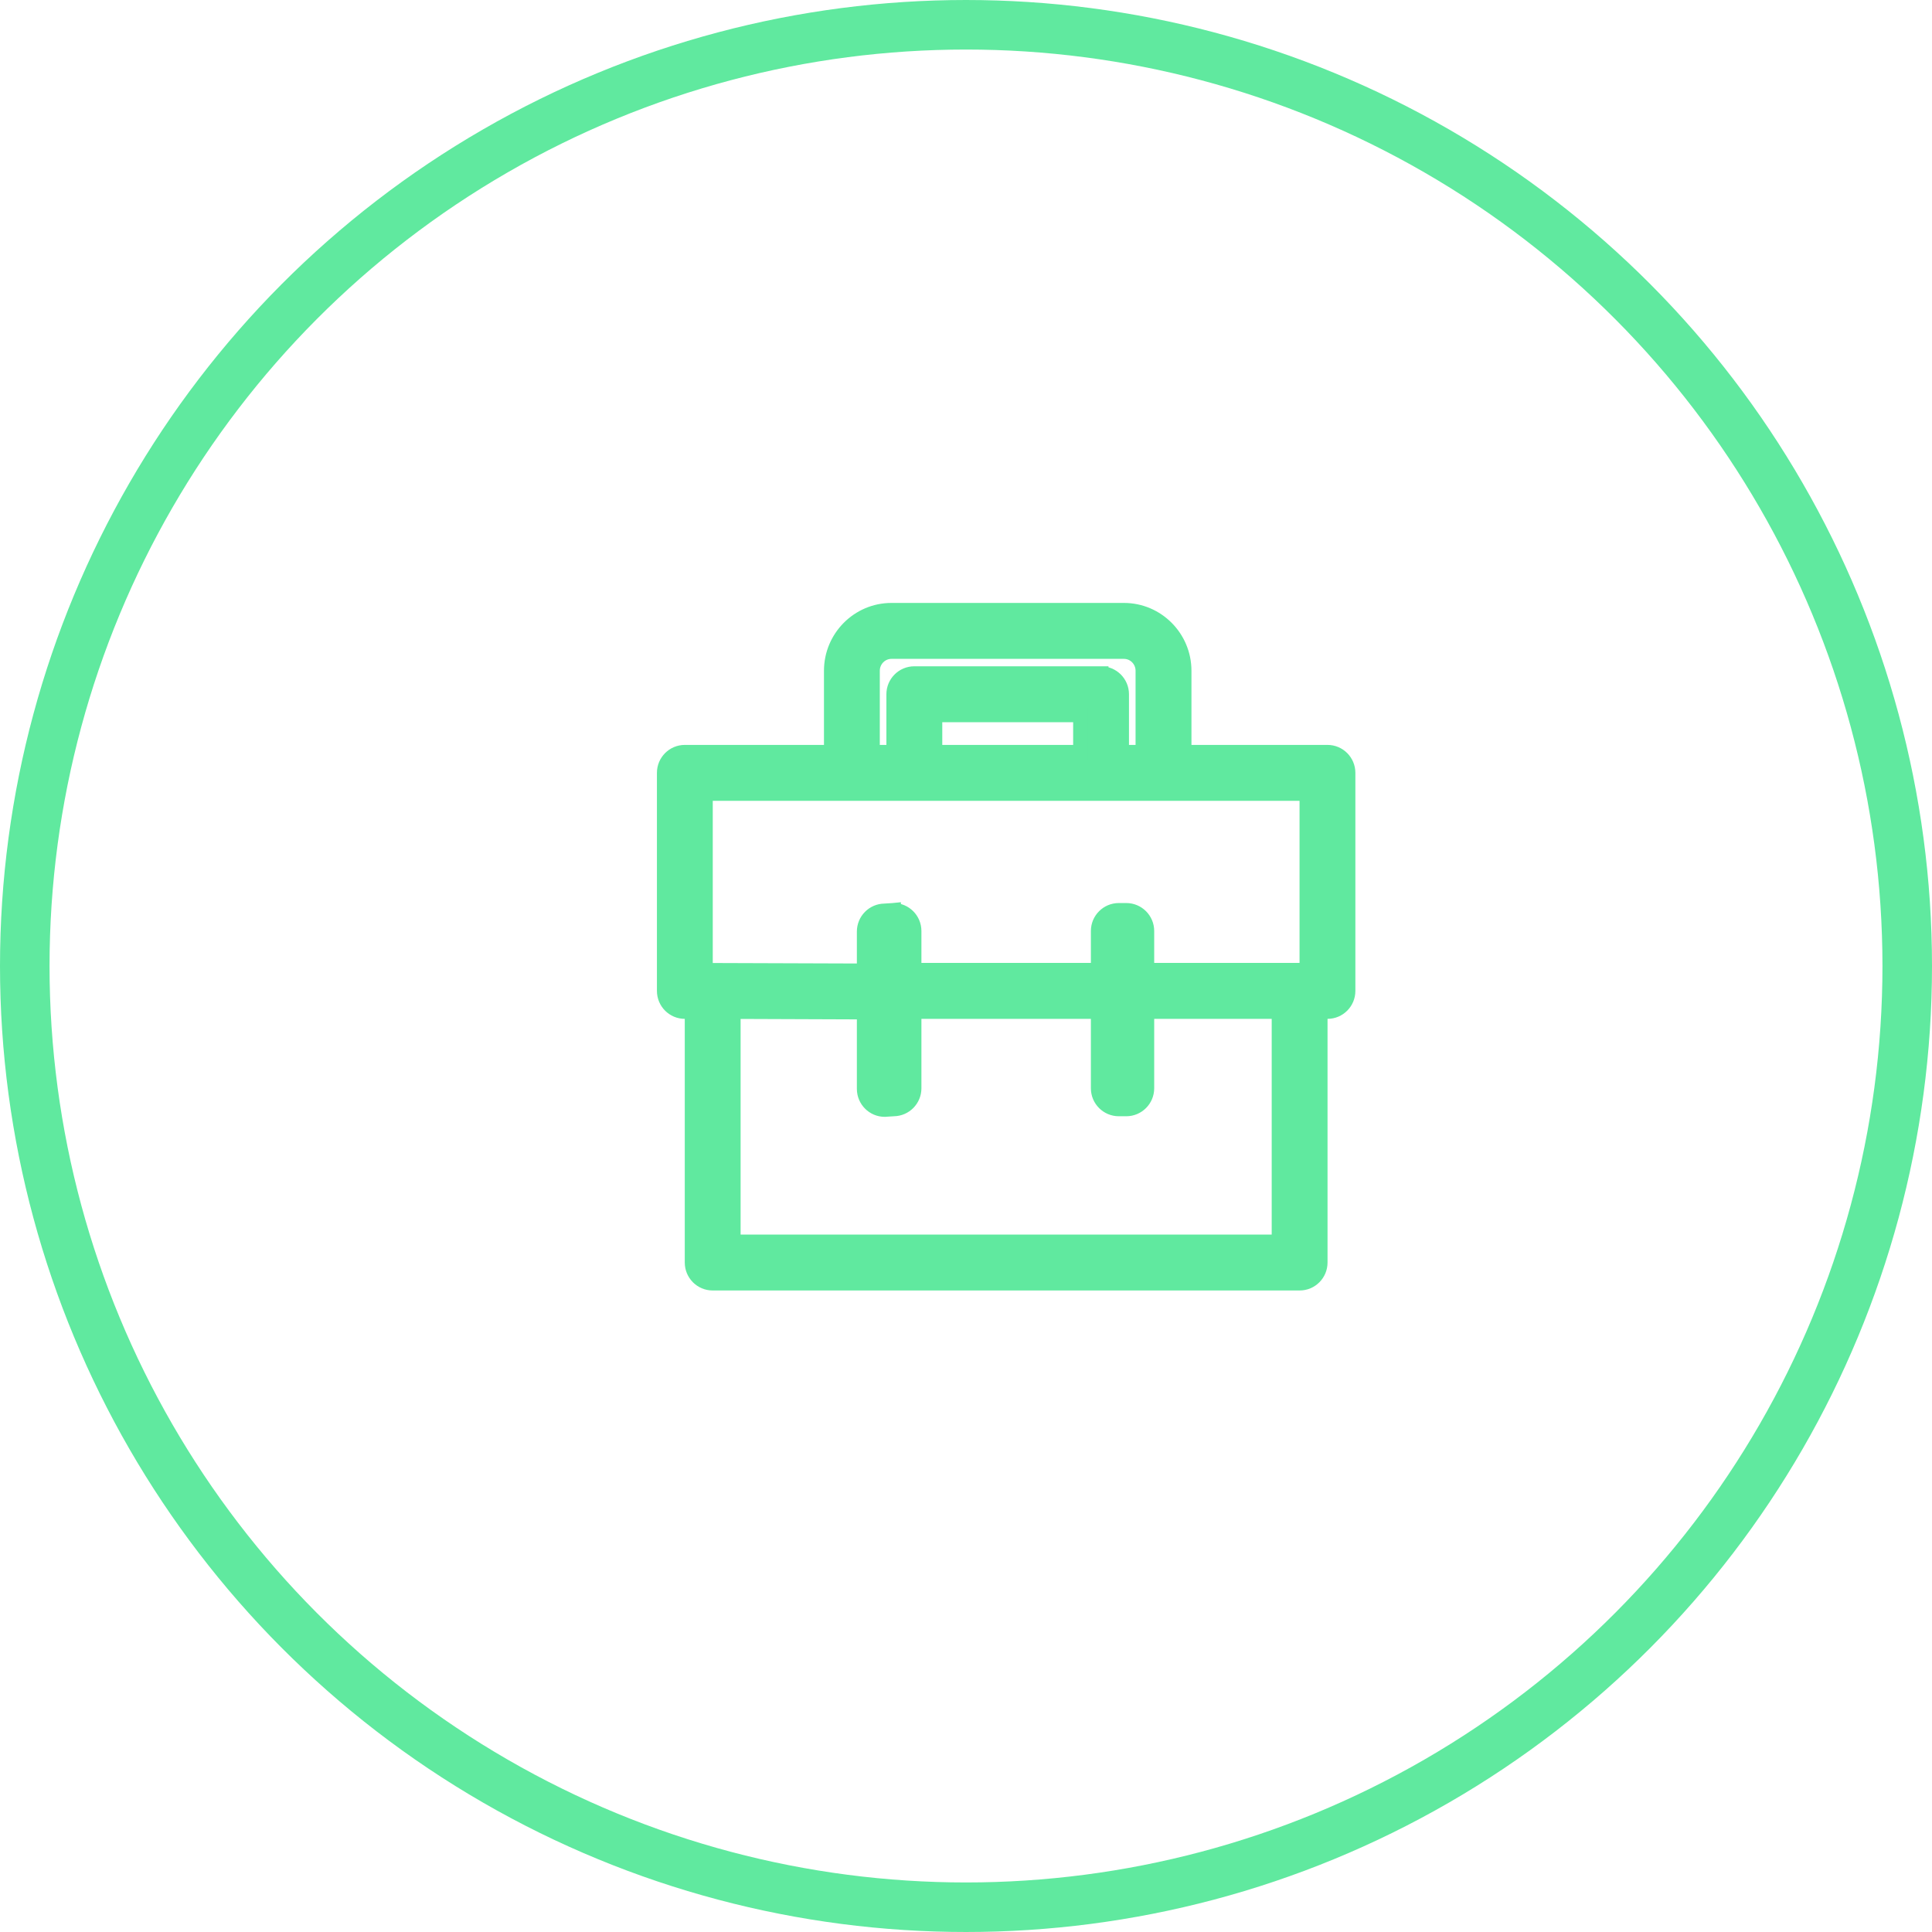 <svg width="39" height="39" viewBox="0 0 39 39" fill="none" xmlns="http://www.w3.org/2000/svg">
<circle cx="19.5" cy="19.5" r="19" stroke="#60E99F"/>
<path d="M18.043 15.187H17.61V13.54C17.61 13.324 17.784 13.15 17.995 13.15H22.688C22.899 13.15 23.073 13.324 23.073 13.54V15.187H22.64V14.014C22.64 13.786 22.455 13.6 22.226 13.6V13.75L22.226 13.6H22.226H22.226H22.226H22.225H22.225H22.224H22.224H22.223H22.222H22.221H22.221H22.22H22.218H22.217H22.216H22.215H22.213H22.212H22.21H22.209H22.207H22.205H22.203H22.201H22.199H22.197H22.195H22.193H22.191H22.188H22.186H22.183H22.181H22.178H22.175H22.172H22.169H22.166H22.163H22.16H22.157H22.154H22.151H22.147H22.144H22.14H22.137H22.133H22.129H22.126H22.122H22.118H22.114H22.11H22.106H22.102H22.097H22.093H22.088H22.084H22.08H22.075H22.07H22.066H22.061H22.056H22.051H22.046H22.041H22.036H22.031H22.026H22.021H22.015H22.01H22.005H21.999H21.994H21.988H21.982H21.977H21.971H21.965H21.959H21.953H21.947H21.941H21.935H21.929H21.923H21.917H21.91H21.904H21.898H21.891H21.884H21.878H21.871H21.865H21.858H21.851H21.844H21.837H21.83H21.823H21.816H21.809H21.802H21.795H21.788H21.78H21.773H21.766H21.758H21.751H21.743H21.736H21.728H21.721H21.713H21.705H21.697H21.69H21.682H21.674H21.666H21.658H21.65H21.642H21.634H21.625H21.617H21.609H21.601H21.592H21.584H21.576H21.567H21.559H21.55H21.542H21.533H21.524H21.516H21.507H21.498H21.489H21.481H21.472H21.463H21.454H21.445H21.436H21.427H21.418H21.409H21.4H21.391H21.381H21.372H21.363H21.354H21.344H21.335H21.326H21.316H21.307H21.297H21.288H21.278H21.269H21.259H21.25H21.24H21.23H21.221H21.211H21.201H21.191H21.181H21.172H21.162H21.152H21.142H21.132H21.122H21.112H21.102H21.092H21.082H21.072H21.062H21.052H21.042H21.032H21.021H21.011H21.001H20.991H20.981H20.97H20.96H20.95H20.939H20.929H20.919H20.908H20.898H20.887H20.877H20.867H20.856H20.846H20.835H20.825H20.814H20.804H20.793H20.783H20.772H20.761H20.751H20.74H20.73H20.719H20.708H20.698H20.687H20.676H20.666H20.655H20.644H20.634H20.623H20.612H20.601H20.591H20.58H20.569H20.558H20.548H20.537H20.526H20.515H20.504H20.494H20.483H20.472H20.461H20.45H20.44H20.429H20.418H20.407H20.396H20.385H20.375H20.364H20.353H20.342H20.331H20.32H20.31H20.299H20.288H20.277H20.266H20.255H20.245H20.234H20.223H20.212H20.201H20.191H20.18H20.169H20.158H20.147H20.137H20.126H20.115H20.104H20.093H20.083H20.072H20.061H20.051H20.04H20.029H20.018H20.008H19.997H19.986H19.976H19.965H19.954H19.944H19.933H19.923H19.912H19.901H19.891H19.88H19.87H19.859H19.849H19.838H19.828H19.817H19.807H19.796H19.786H19.776H19.765H19.755H19.744H19.734H19.724H19.714H19.703H19.693H19.683H19.673H19.662H19.652H19.642H19.632H19.622H19.612H19.602H19.592H19.581H19.572H19.562H19.552H19.542H19.532H19.522H19.512H19.502H19.492H19.483H19.473H19.463H19.453H19.444H19.434H19.424H19.415H19.405H19.396H19.386H19.377H19.367H19.358H19.348H19.339H19.33H19.32H19.311H19.302H19.293H19.284H19.274H19.265H19.256H19.247H19.238H19.229H19.22H19.211H19.203H19.194H19.185H19.176H19.167H19.159H19.15H19.141H19.133H19.124H19.116H19.107H19.099H19.09H19.082H19.074H19.066H19.057H19.049H19.041H19.033H19.025H19.017H19.009H19.001H18.993H18.985H18.977H18.97H18.962H18.954H18.947H18.939H18.932H18.924H18.917H18.909H18.902H18.895H18.887H18.88H18.873H18.866H18.859H18.852H18.845H18.838H18.831H18.824H18.817H18.811H18.804H18.798H18.791H18.785H18.778H18.772H18.765H18.759H18.753H18.747H18.741H18.734H18.728H18.723H18.717H18.711H18.705H18.699H18.694H18.688H18.682H18.677H18.671H18.666H18.661H18.655H18.65H18.645H18.64H18.635H18.63H18.625H18.62H18.615H18.611H18.606H18.601H18.597H18.592H18.588H18.584H18.579H18.575H18.571H18.567H18.563H18.559H18.555H18.551H18.548H18.544H18.54H18.537H18.533H18.53H18.526H18.523H18.52H18.517H18.514H18.511H18.508H18.505H18.502H18.5H18.497H18.494H18.492H18.489H18.487H18.485H18.483H18.48H18.479H18.477H18.475H18.473H18.471H18.469H18.468H18.466H18.465H18.463H18.462H18.461H18.46H18.459H18.458H18.457C18.228 13.6 18.043 13.786 18.043 14.014V14.015V14.016V14.017V14.018V14.019V14.02V14.021V14.022V14.023V14.024V14.025V14.027V14.028V14.029V14.03V14.031V14.032V14.034V14.035V14.036V14.037V14.039V14.04V14.042V14.043V14.044V14.046V14.047V14.049V14.05V14.052V14.053V14.055V14.057V14.058V14.06V14.062V14.063V14.065V14.067V14.068V14.07V14.072V14.074V14.075V14.077V14.079V14.081V14.083V14.085V14.087V14.089V14.091V14.092V14.095V14.097V14.099V14.101V14.103V14.105V14.107V14.109V14.111V14.113V14.115V14.118V14.12V14.122V14.124V14.127V14.129V14.131V14.133V14.136V14.138V14.14V14.143V14.145V14.148V14.15V14.152V14.155V14.157V14.16V14.162V14.165V14.167V14.17V14.172V14.175V14.178V14.18V14.183V14.185V14.188V14.191V14.193V14.196V14.199V14.201V14.204V14.207V14.21V14.213V14.215V14.218V14.221V14.224V14.227V14.229V14.232V14.235V14.238V14.241V14.244V14.247V14.25V14.253V14.256V14.259V14.261V14.264V14.268V14.271V14.274V14.277V14.28V14.283V14.286V14.289V14.292V14.295V14.298V14.301V14.305V14.308V14.311V14.314V14.317V14.32V14.323V14.327V14.33V14.333V14.336V14.34V14.343V14.346V14.349V14.353V14.356V14.359V14.363V14.366V14.369V14.373V14.376V14.379V14.383V14.386V14.389V14.393V14.396V14.399V14.403V14.406V14.41V14.413V14.416V14.42V14.423V14.427V14.43V14.434V14.437V14.441V14.444V14.448V14.451V14.455V14.458V14.462V14.465V14.469V14.472V14.476V14.479V14.483V14.486V14.49V14.493V14.497V14.501V14.504V14.508V14.511V14.515V14.518V14.522V14.526V14.529V14.533V14.537V14.54V14.544V14.547V14.551V14.555V14.558V14.562V14.566V14.569V14.573V14.576V14.58V14.584V14.587V14.591V14.595V14.598V14.602V14.606V14.609V14.613V14.617V14.62V14.624V14.628V14.631V14.635V14.639V14.642V14.646V14.65V14.653V14.657V14.661V14.664V14.668V14.672V14.675V14.679V14.683V14.686V14.69V14.694V14.697V14.701V14.705V14.709V14.712V14.716V14.72V14.723V14.727V14.73V14.734V14.738V14.741V14.745V14.749V14.752V14.756V14.76V14.763V14.767V14.771V14.774V14.778V14.781V14.785V14.789V14.792V14.796V14.8V14.803V14.807V14.81V14.814V14.818V14.821V14.825V14.828V14.832V14.835V14.839V14.843V14.846V14.85V14.853V14.857V14.86V14.864V14.867V14.871V14.874V14.878V14.882V14.885V14.889V14.892V14.895V14.899V14.902V14.906V14.909V14.913V14.916V14.92V14.923V14.927V14.93V14.933V14.937V14.94V14.944V14.947V14.95V14.954V14.957V14.96V14.964V14.967V14.97V14.974V14.977V14.98V14.983V14.987V14.99V14.993V14.997V15V15.003V15.006V15.009V15.013V15.016V15.019V15.022V15.025V15.029V15.032V15.035V15.038V15.041V15.044V15.047V15.05V15.053V15.056V15.06V15.063V15.066V15.069V15.072V15.075V15.078V15.081V15.084V15.086V15.089V15.092V15.095V15.098V15.101V15.104V15.107V15.11V15.113V15.115V15.118V15.121V15.124V15.127V15.129V15.132V15.135V15.137V15.14V15.143V15.146V15.148V15.151V15.153V15.156V15.159V15.161V15.164V15.166V15.169V15.171V15.174V15.176V15.179V15.181V15.184V15.186V15.187ZM17.86 22.395V22.395L17.87 22.394L18.042 22.383C18.268 22.38 18.45 22.195 18.45 21.969V20.417H22.171V21.969C22.171 22.197 22.356 22.383 22.585 22.383H22.735C22.964 22.383 23.149 22.197 23.149 21.969V20.417H25.821V25.072H14.8V20.418L17.447 20.428V21.98C17.447 22.209 17.632 22.395 17.86 22.395ZM18.036 18.379V18.378L18.026 18.379L17.855 18.39C17.629 18.393 17.447 18.578 17.447 18.805V19.6L14.238 19.589V16.016H26.383V19.588H23.149V18.793C23.149 18.565 22.964 18.379 22.735 18.379H22.585C22.356 18.379 22.171 18.565 22.171 18.793V19.588H18.45V18.793C18.45 18.565 18.265 18.379 18.036 18.379ZM26.797 15.187H23.901V13.54C23.901 12.869 23.358 12.321 22.688 12.321H17.995C17.326 12.321 16.783 12.869 16.783 13.54V15.187H13.824C13.595 15.187 13.411 15.373 13.411 15.601V20.003C13.411 20.231 13.595 20.417 13.824 20.417H13.973V25.486C13.973 25.714 14.157 25.9 14.386 25.9H26.235C26.464 25.9 26.648 25.714 26.648 25.486V20.417H26.797C27.026 20.417 27.21 20.231 27.21 20.003V15.601C27.21 15.373 27.026 15.187 26.797 15.187ZM18.871 15.187V14.429H21.813V15.187H18.871Z" fill="#60E99F" stroke="#60E99F" stroke-width="0.3"/>
</svg>
